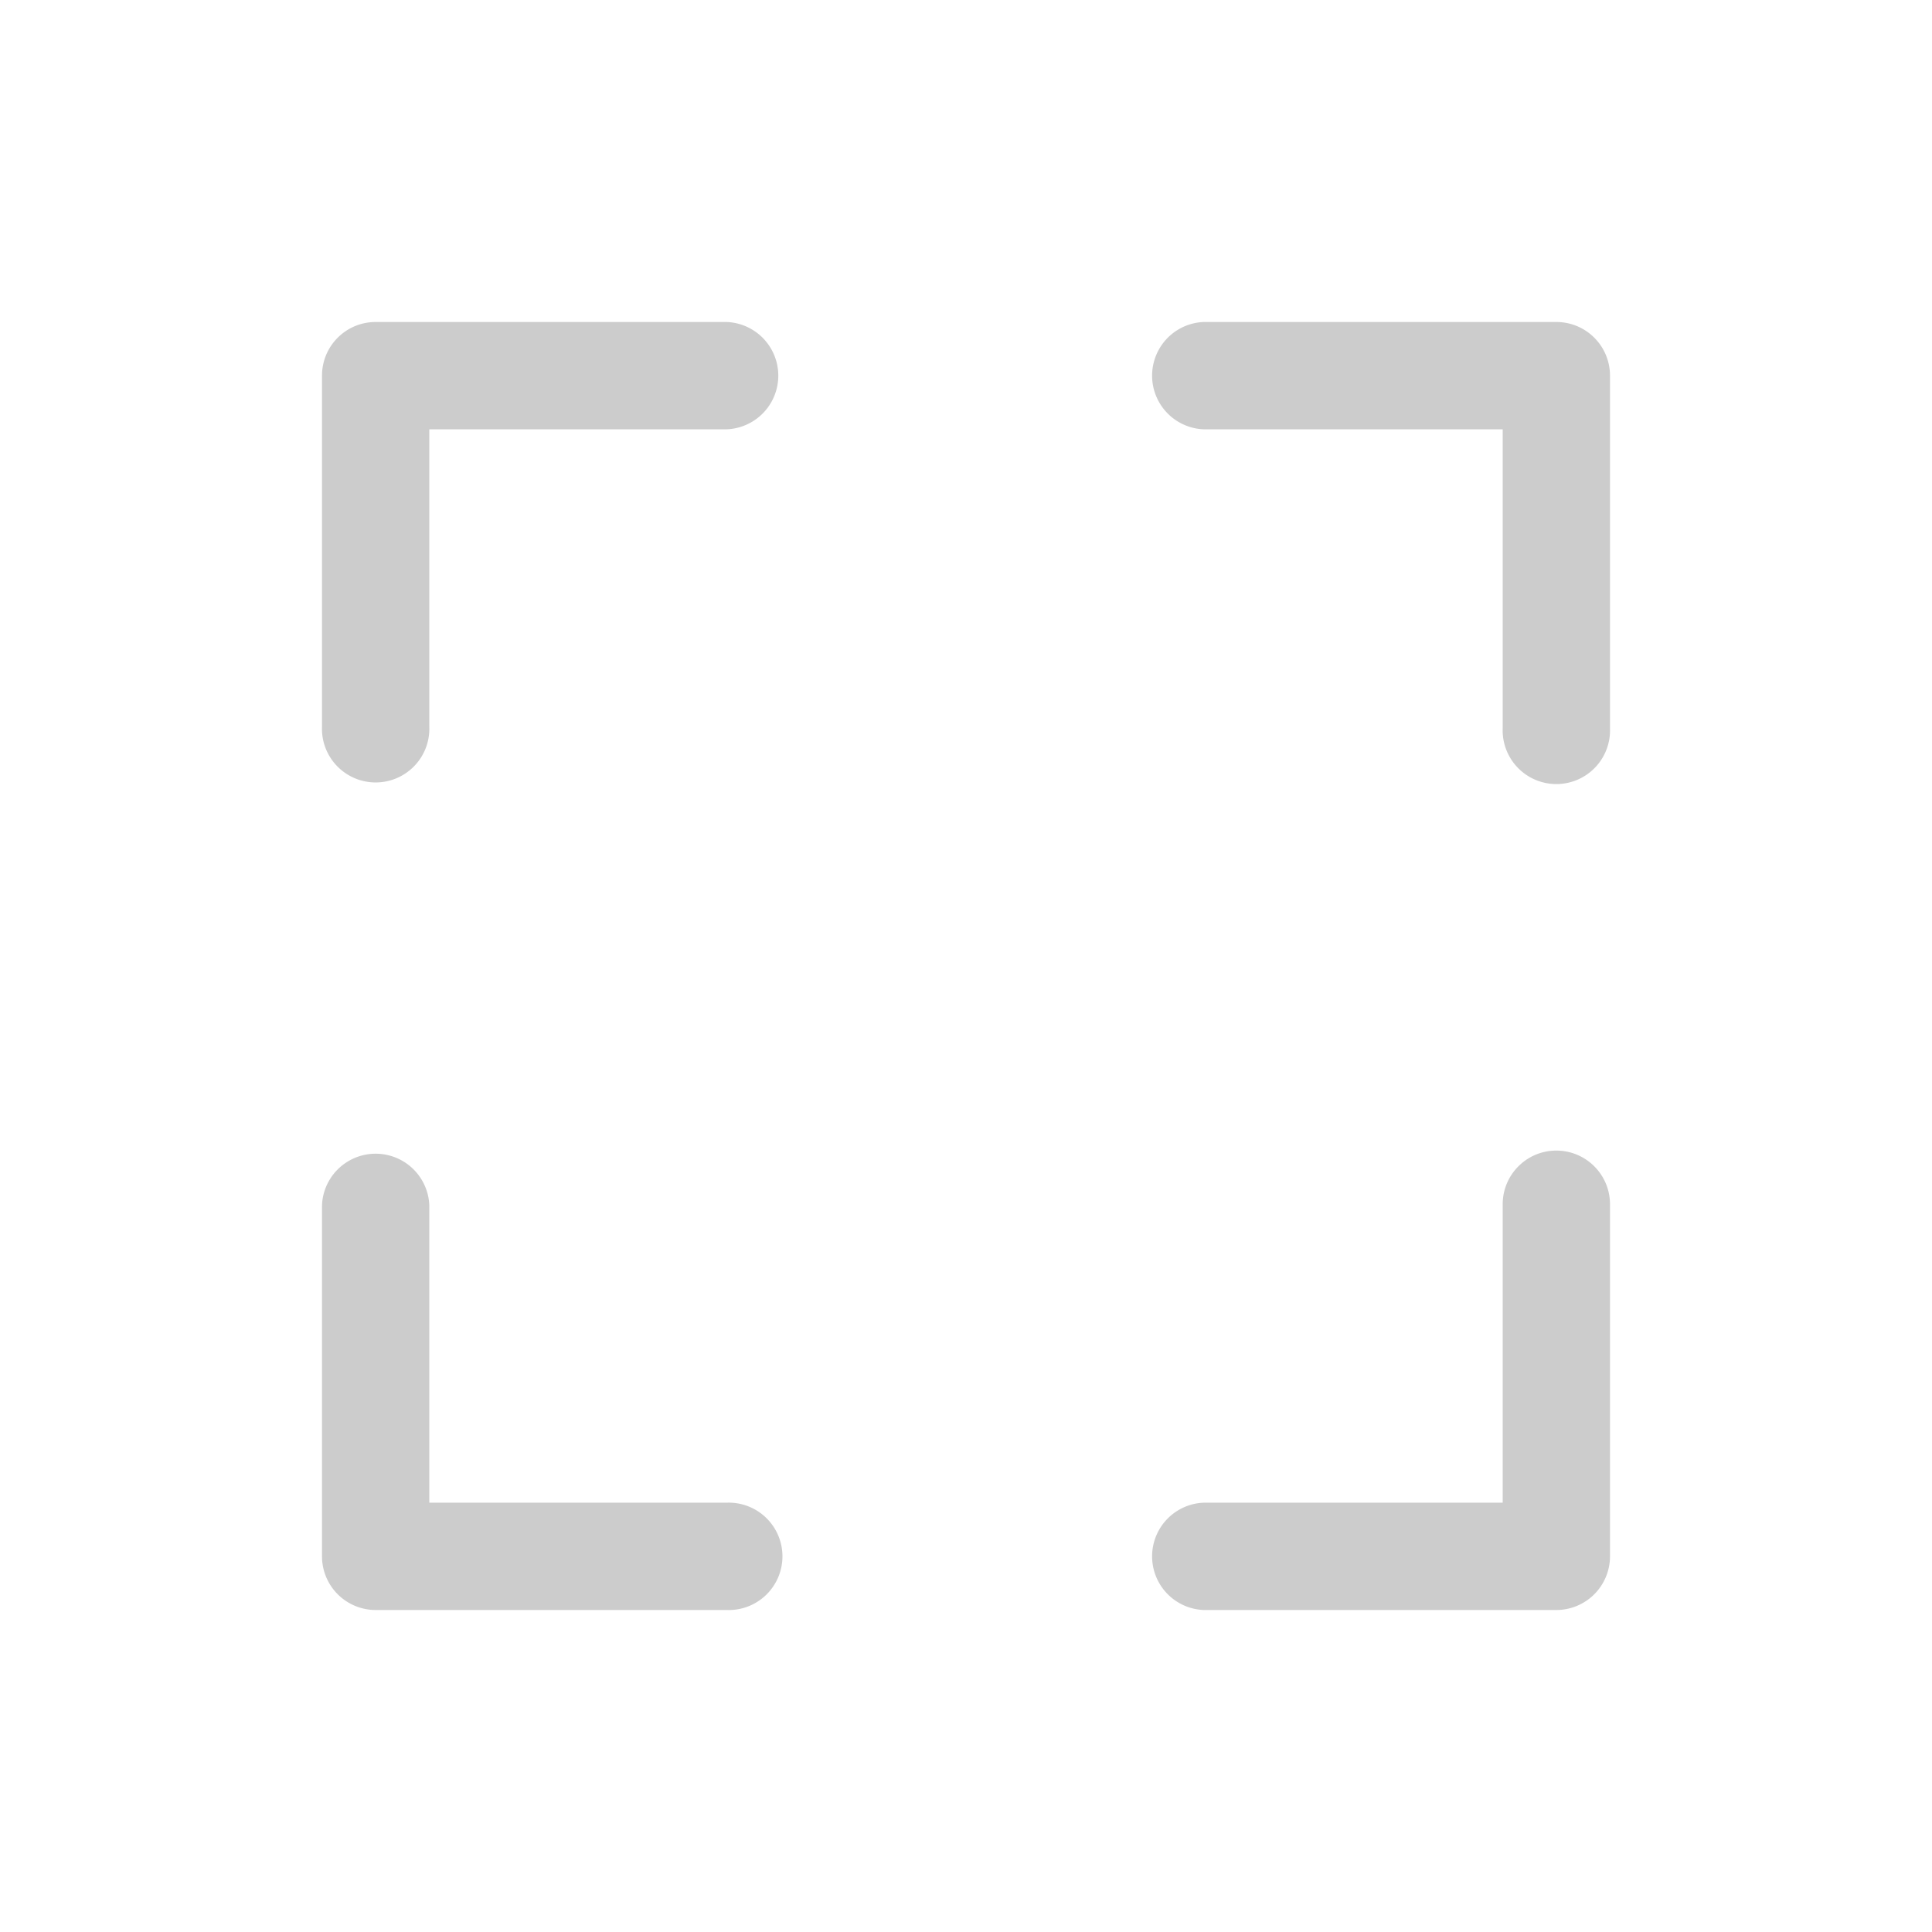 <svg xmlns="http://www.w3.org/2000/svg" width="24" height="24" viewBox="0 0 24 24">
    <path fill="#CCC" fill-rule="evenodd" d="M9.027 4a.667.667 0 0 1 0 1.333H5.333v3.694a.667.667 0 1 1-1.333 0v-4.36C4 4.298 4.298 4 4.667 4h4.36zm0 14.667a.667.667 0 1 1 0 1.333h-4.36A.667.667 0 0 1 4 19.333v-4.36a.667.667 0 0 1 1.333 0v3.694h3.694zm10.306-4.374c.369 0 .667.299.667.667v4.373a.667.667 0 0 1-.667.667h-4.38a.667.667 0 0 1 0-1.333h3.714V14.96c0-.368.298-.667.666-.667zm0-10.293c.369 0 .667.298.667.667v4.38a.667.667 0 1 1-1.333 0V5.333h-3.714a.667.667 0 0 1 0-1.333h4.38z"/>
</svg>

